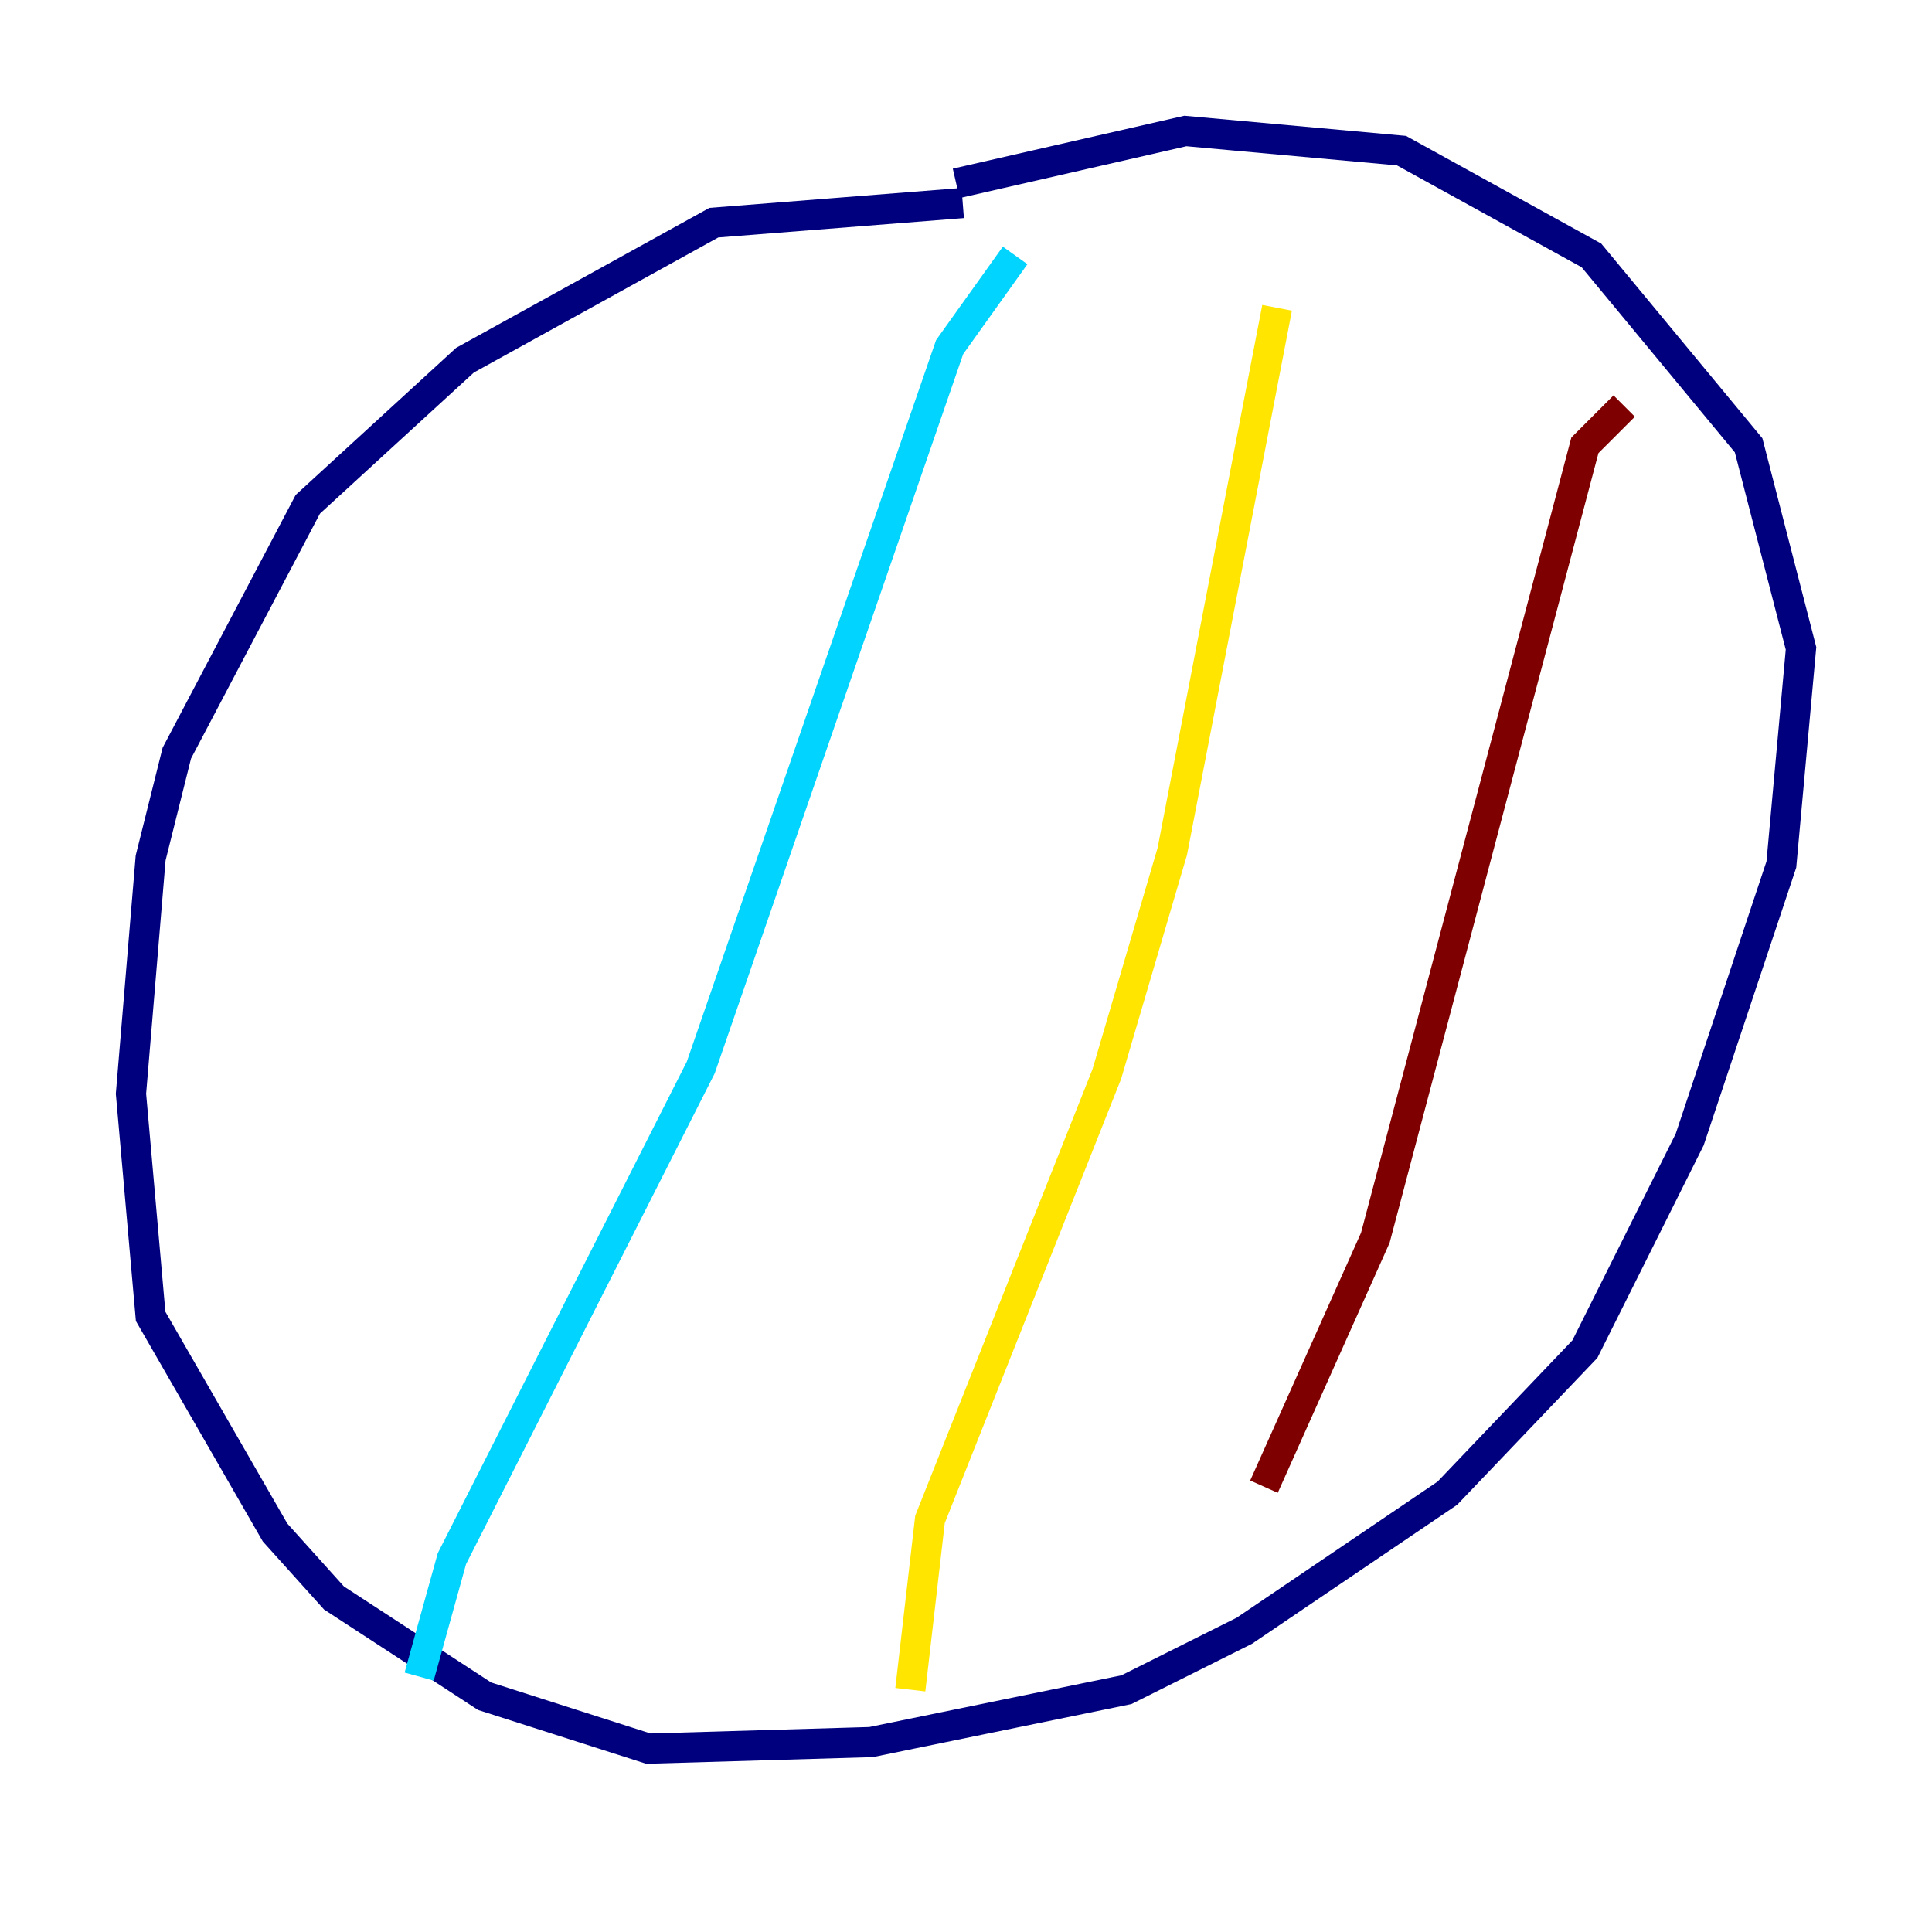 <?xml version="1.0" encoding="utf-8" ?>
<svg baseProfile="tiny" height="128" version="1.2" viewBox="0,0,128,128" width="128" xmlns="http://www.w3.org/2000/svg" xmlns:ev="http://www.w3.org/2001/xml-events" xmlns:xlink="http://www.w3.org/1999/xlink"><defs /><polyline fill="none" points="63.783,13.451 47.295,14.752 30.807,23.864 20.393,33.41 11.715,49.898 9.98,56.841 8.678,72.461 9.98,87.214 18.224,101.532 22.129,105.871 32.108,112.38 42.956,115.851 57.709,115.417 74.63,111.946 82.441,108.041 95.891,98.929 105.003,89.383 111.946,75.498 118.02,57.275 119.322,42.956 115.851,29.505 105.437,16.922 92.854,9.98 78.536,8.678 63.349,12.149" stroke="#00007f" stroke-width="2" /><polyline fill="none" points="67.254,16.922 62.915,22.997 46.427,70.725 29.939,103.268 27.77,111.078" stroke="#00d4ff" stroke-width="2" /><polyline fill="none" points="84.61,20.393 77.668,56.407 73.329,71.159 61.614,100.664 60.312,111.946" stroke="#ffe500" stroke-width="2" /><polyline fill="none" points="107.607,26.902 105.003,29.505 91.119,82.007 83.742,98.495" stroke="#7f0000" stroke-width="2" /></svg>